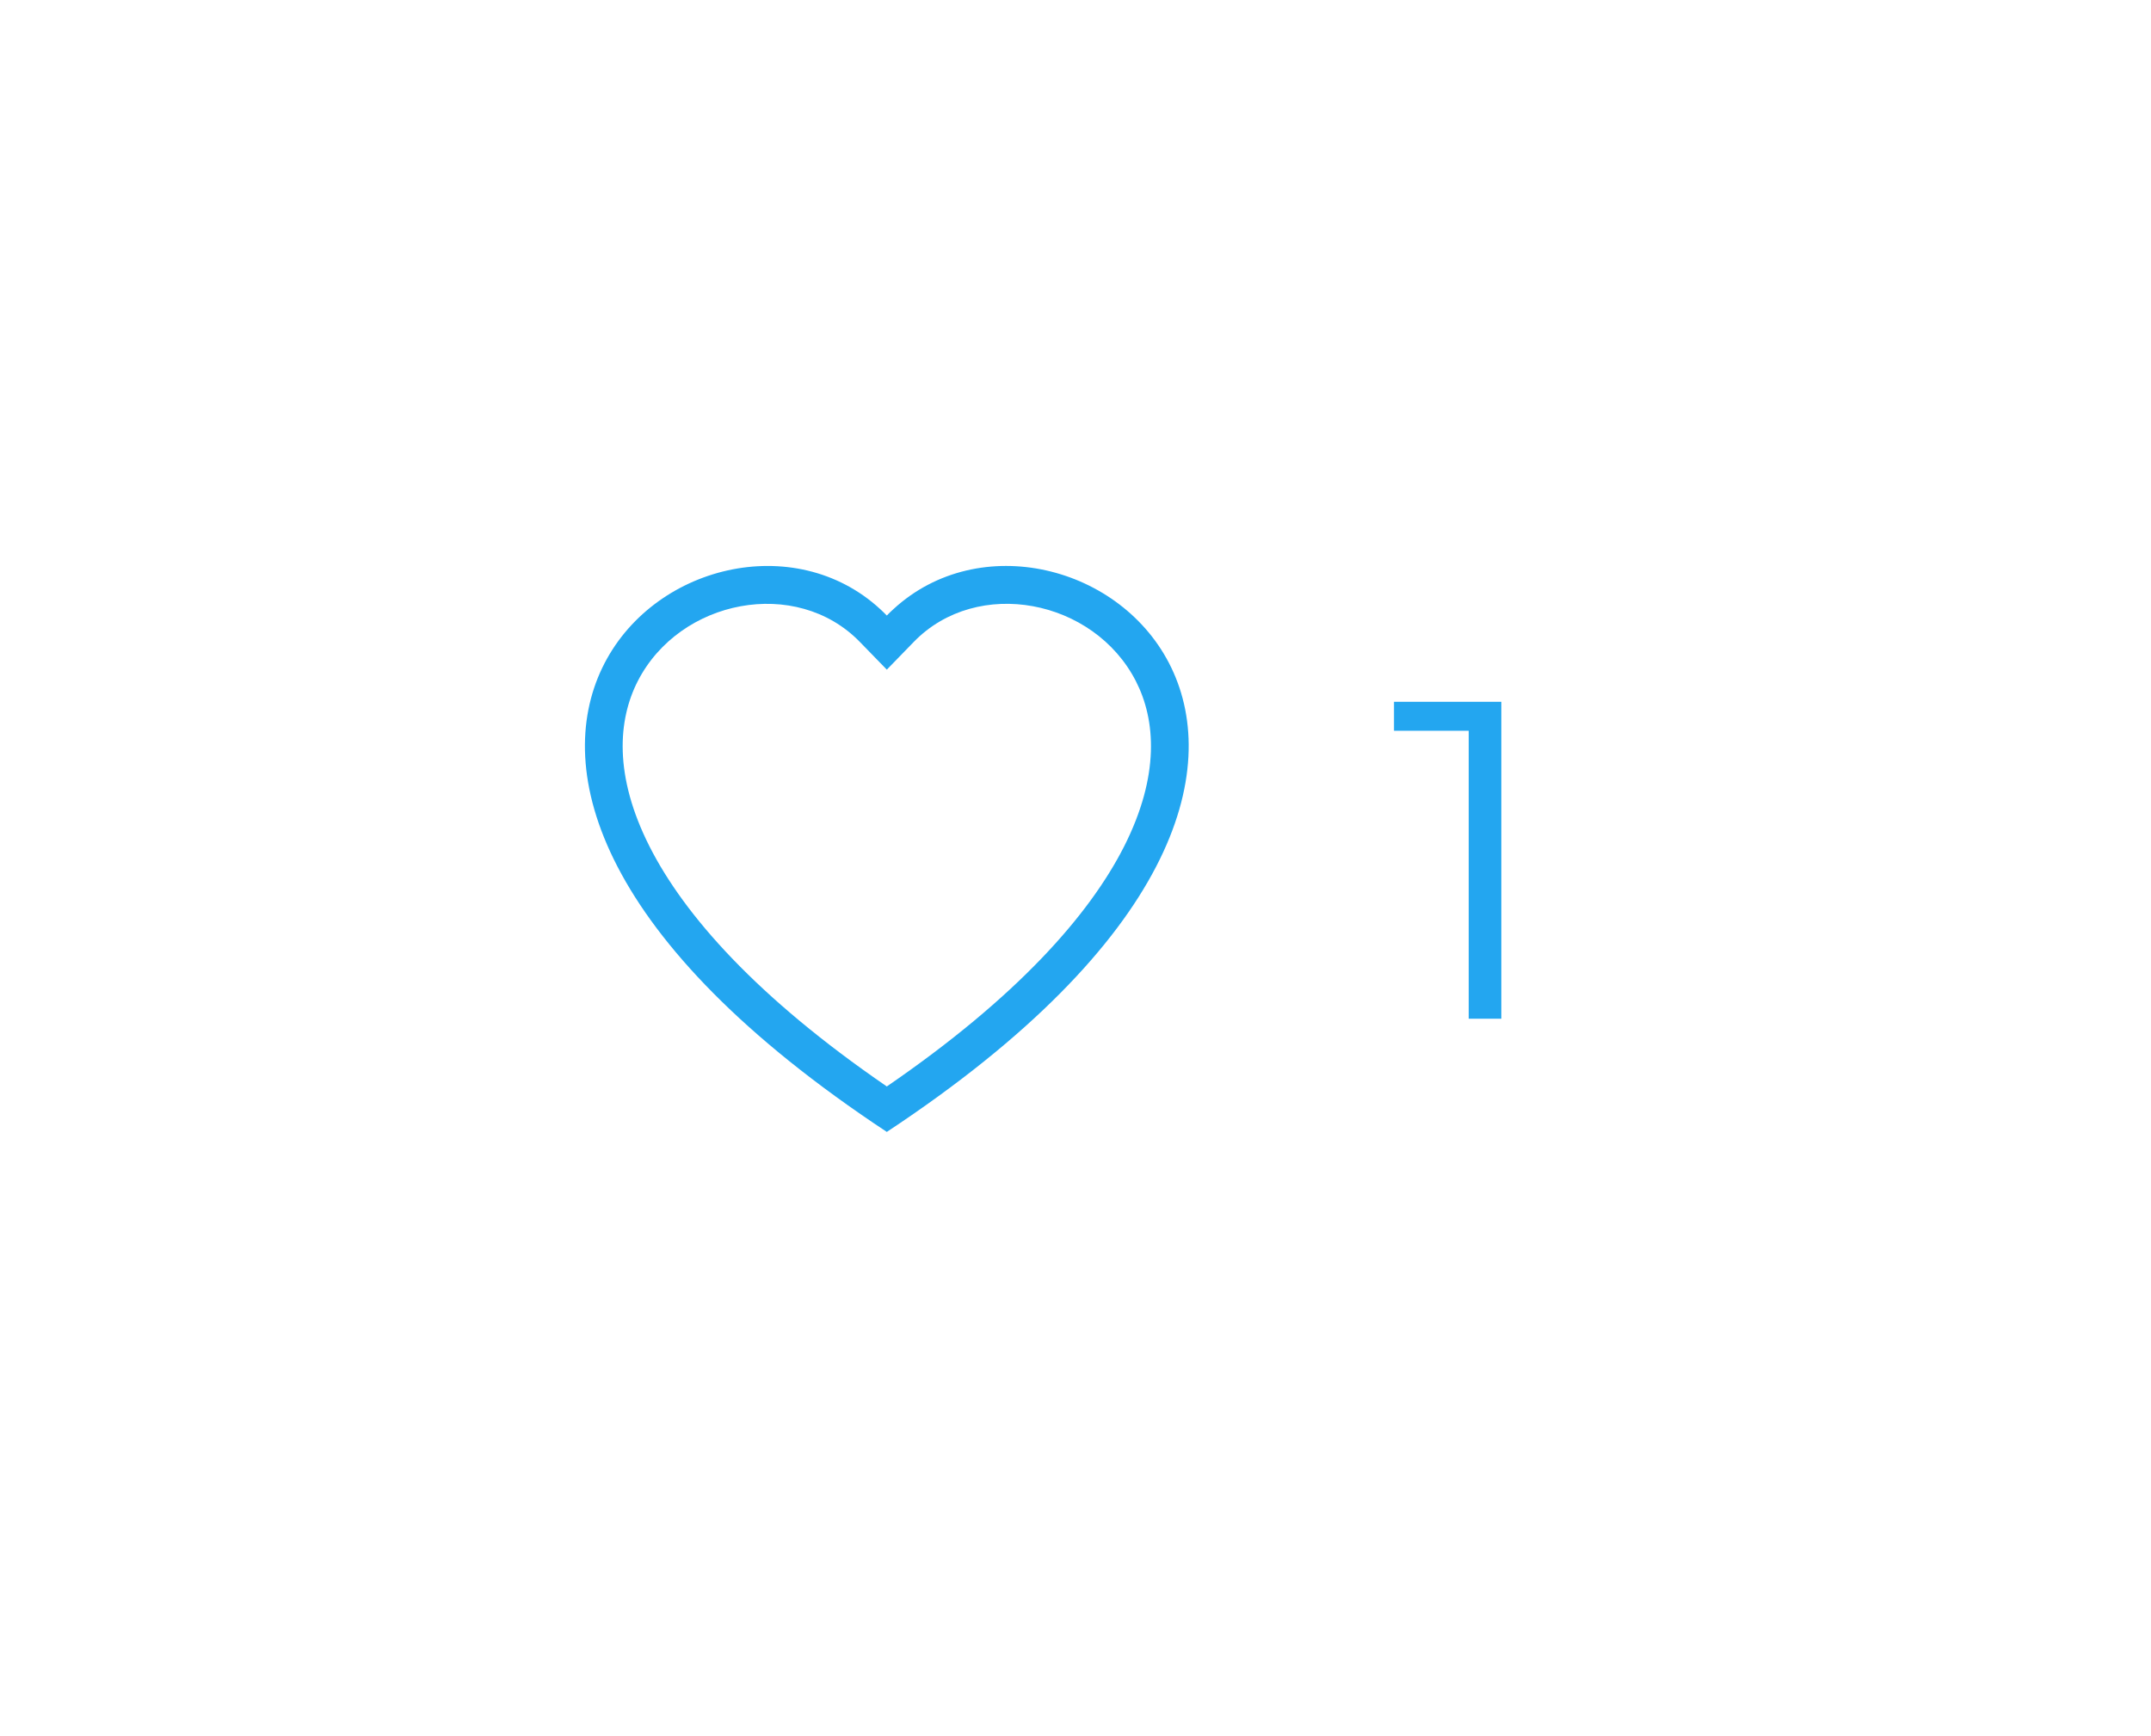 <svg width="57" height="46" viewBox="0 0 57 46" fill="none" xmlns="http://www.w3.org/2000/svg">
<g clip-path="url(#clip0_1_556)">
<g clip-path="url(#clip1_1_556)">
<g clip-path="url(#clip2_1_556)">
<path d="M23.5 17.748L22.783 17.011C21.1 15.281 18.014 15.878 16.9 18.053C16.377 19.076 16.259 20.553 17.214 22.438C18.134 24.253 20.048 26.427 23.5 28.795C26.952 26.427 28.865 24.253 29.786 22.438C30.741 20.552 30.624 19.076 30.1 18.053C28.986 15.878 25.9 15.28 24.217 17.01L23.5 17.748ZM23.5 30C8.167 19.868 18.779 11.96 23.324 16.143C23.384 16.198 23.443 16.255 23.5 16.314C23.557 16.255 23.615 16.198 23.676 16.144C28.22 11.958 38.833 19.867 23.5 30Z" fill="#23A6F0"/>
</g>
<path d="M38.92 27V18.96L39.304 19.368H36.94V18.6H39.784V27H38.92Z" fill="#23A6F0"/>
</g>
</g>
<defs>
<clipPath id="clip0_1_556">
<rect width="56" height="46" fill="white" transform="translate(0.5)"/>
</clipPath>
<clipPath id="clip1_1_556">
<rect width="56" height="46" fill="white" transform="translate(0.5)"/>
</clipPath>
<clipPath id="clip2_1_556">
<rect width="16" height="16" fill="white" transform="translate(15.5 15)"/>
</clipPath>
</defs>
</svg>
